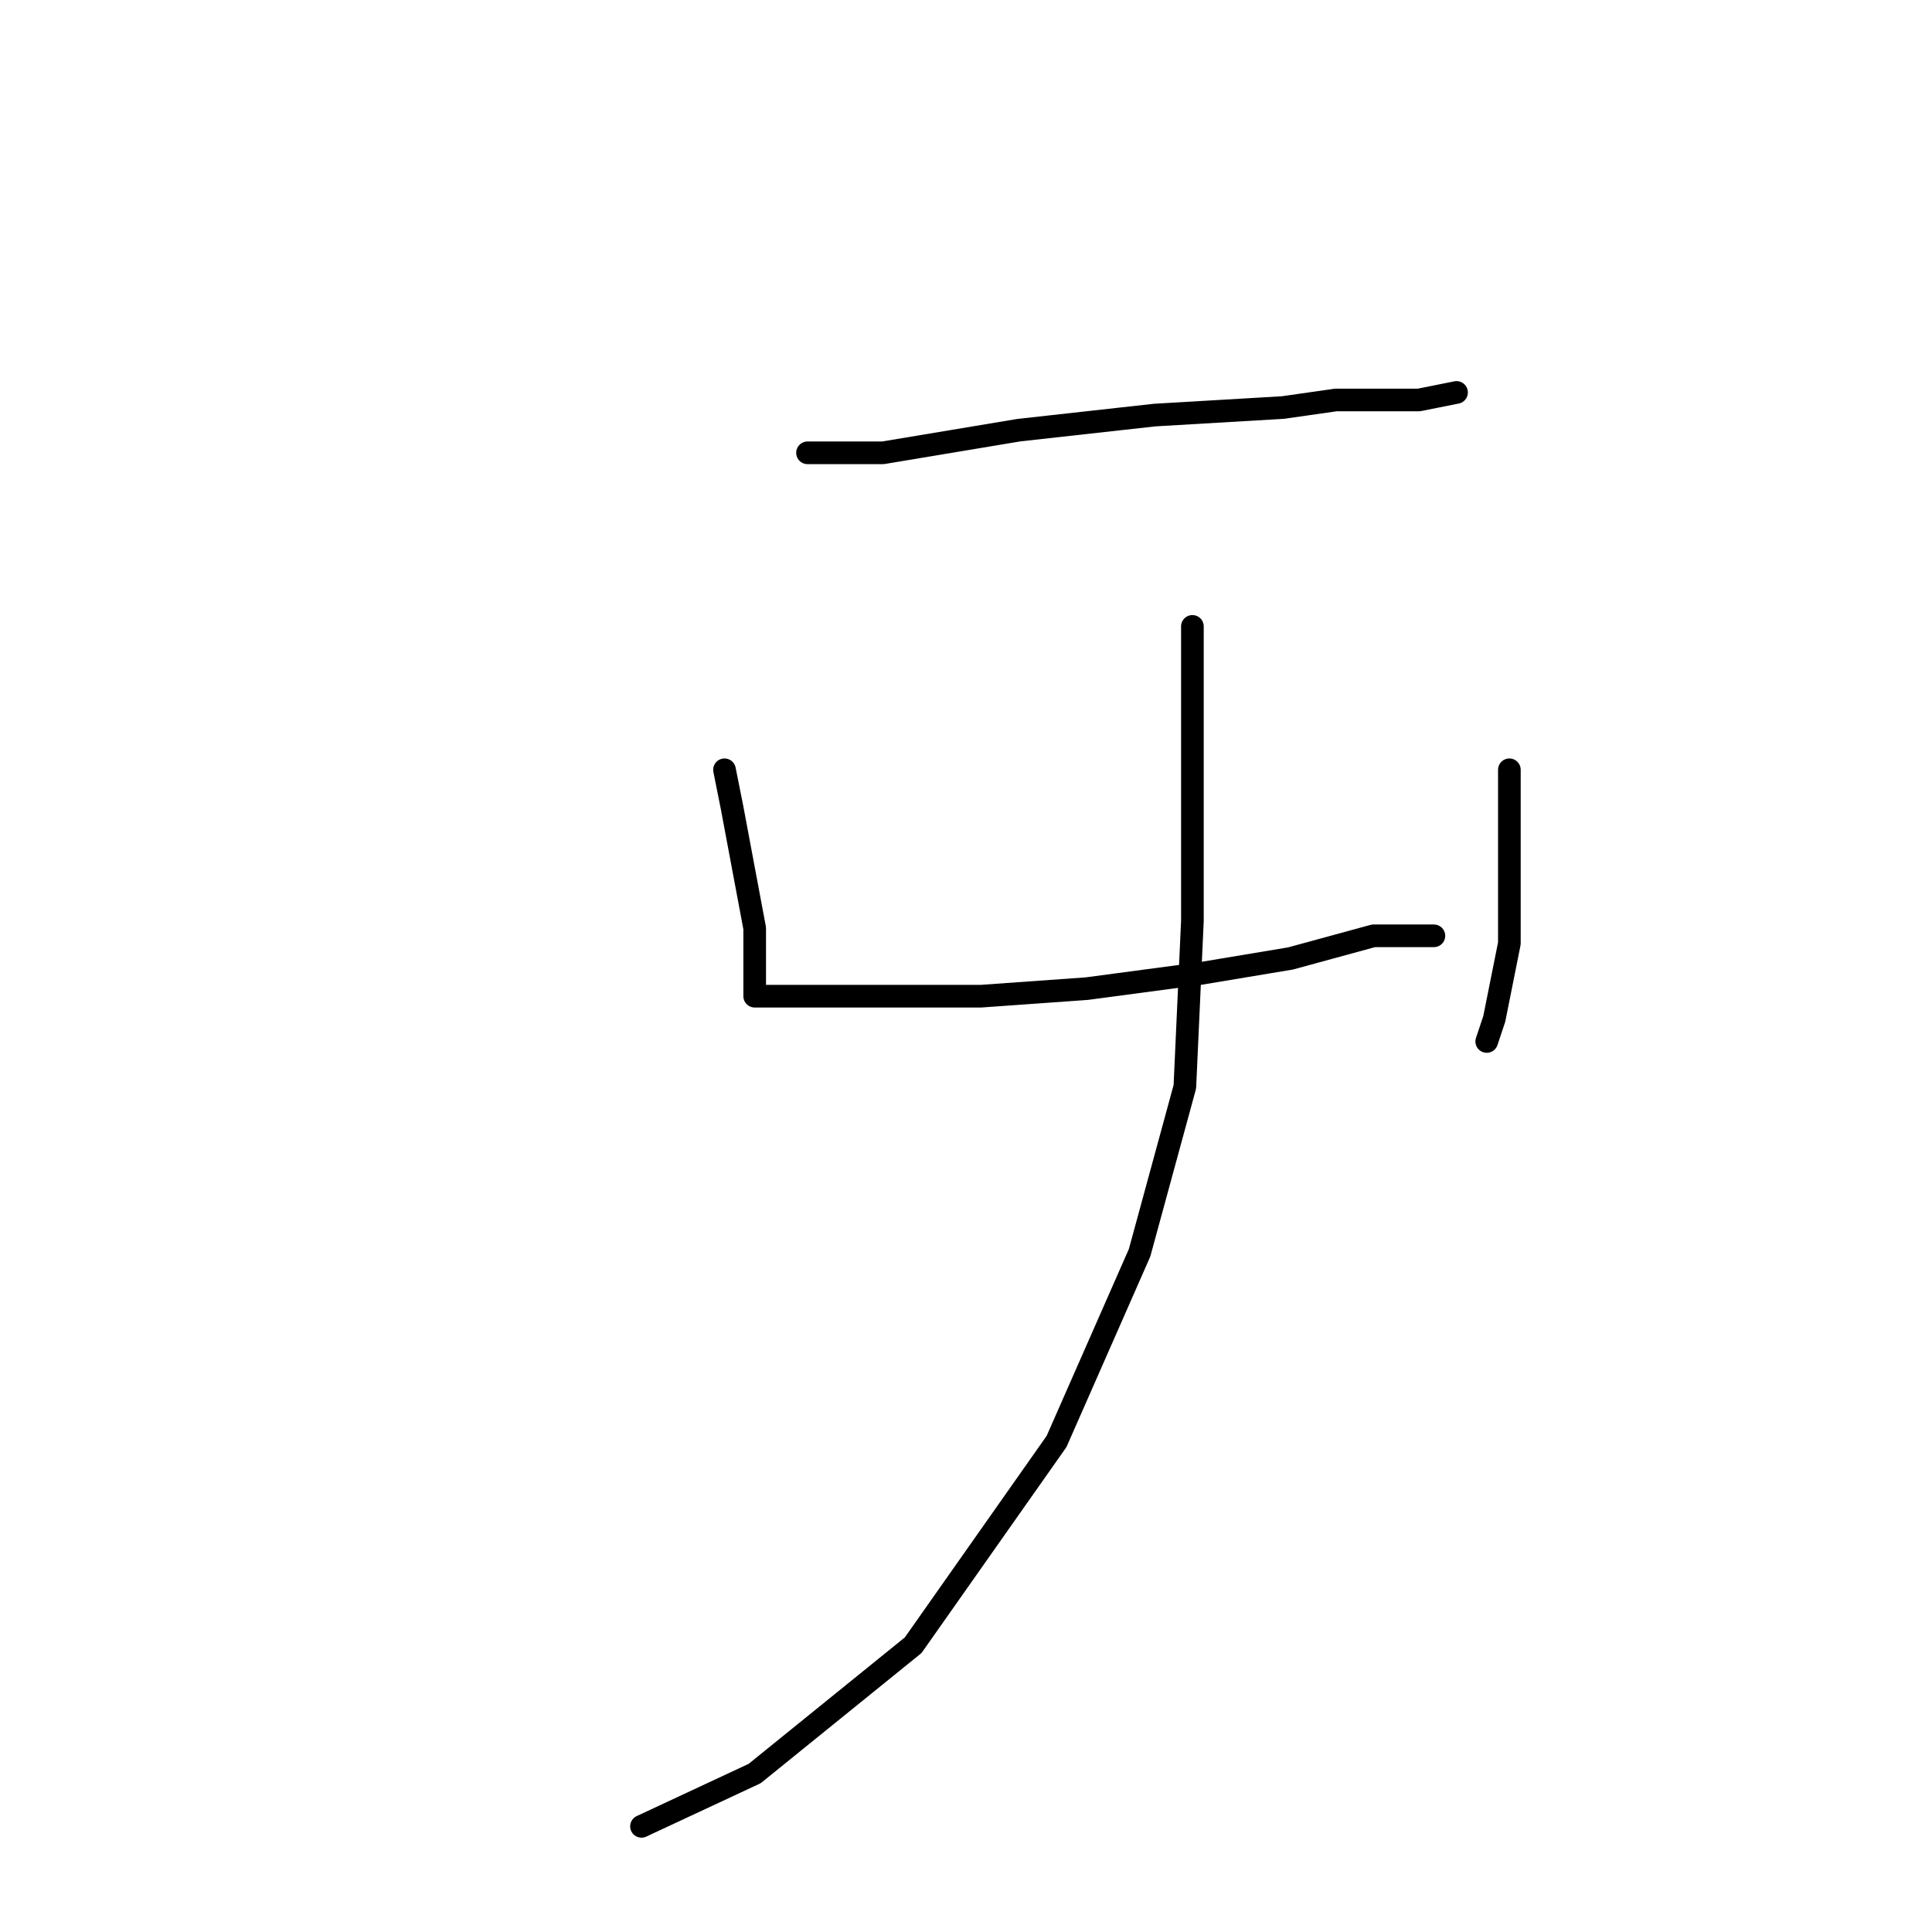 <?xml version="1.0" standalone="no"?>
    <svg width="256" height="256" xmlns="http://www.w3.org/2000/svg" version="1.1">
    <polyline stroke="black" stroke-width="3" stroke-linecap="round" fill="transparent" stroke-linejoin="round" points="107 60 117 60 135 57 153 55 170 54 177 53 188 53 193 52 193 52 " />
        <polyline stroke="black" stroke-width="3" stroke-linecap="round" fill="transparent" stroke-linejoin="round" points="96 102 97 107 100 123 100 129 100 131 100 132 101 132 102 132 107 132 116 132 130 132 144 131 159 129 171 127 182 124 188 124 190 124 190 124 " />
        <polyline stroke="black" stroke-width="3" stroke-linecap="round" fill="transparent" stroke-linejoin="round" points="200 102 200 106 200 118 200 125 198 135 197 138 197 138 " />
        <polyline stroke="black" stroke-width="3" stroke-linecap="round" fill="transparent" stroke-linejoin="round" points="158 83 158 90 158 98 158 122 157 144 151 166 140 191 121 218 100 235 85 242 85 242 " />
        </svg>